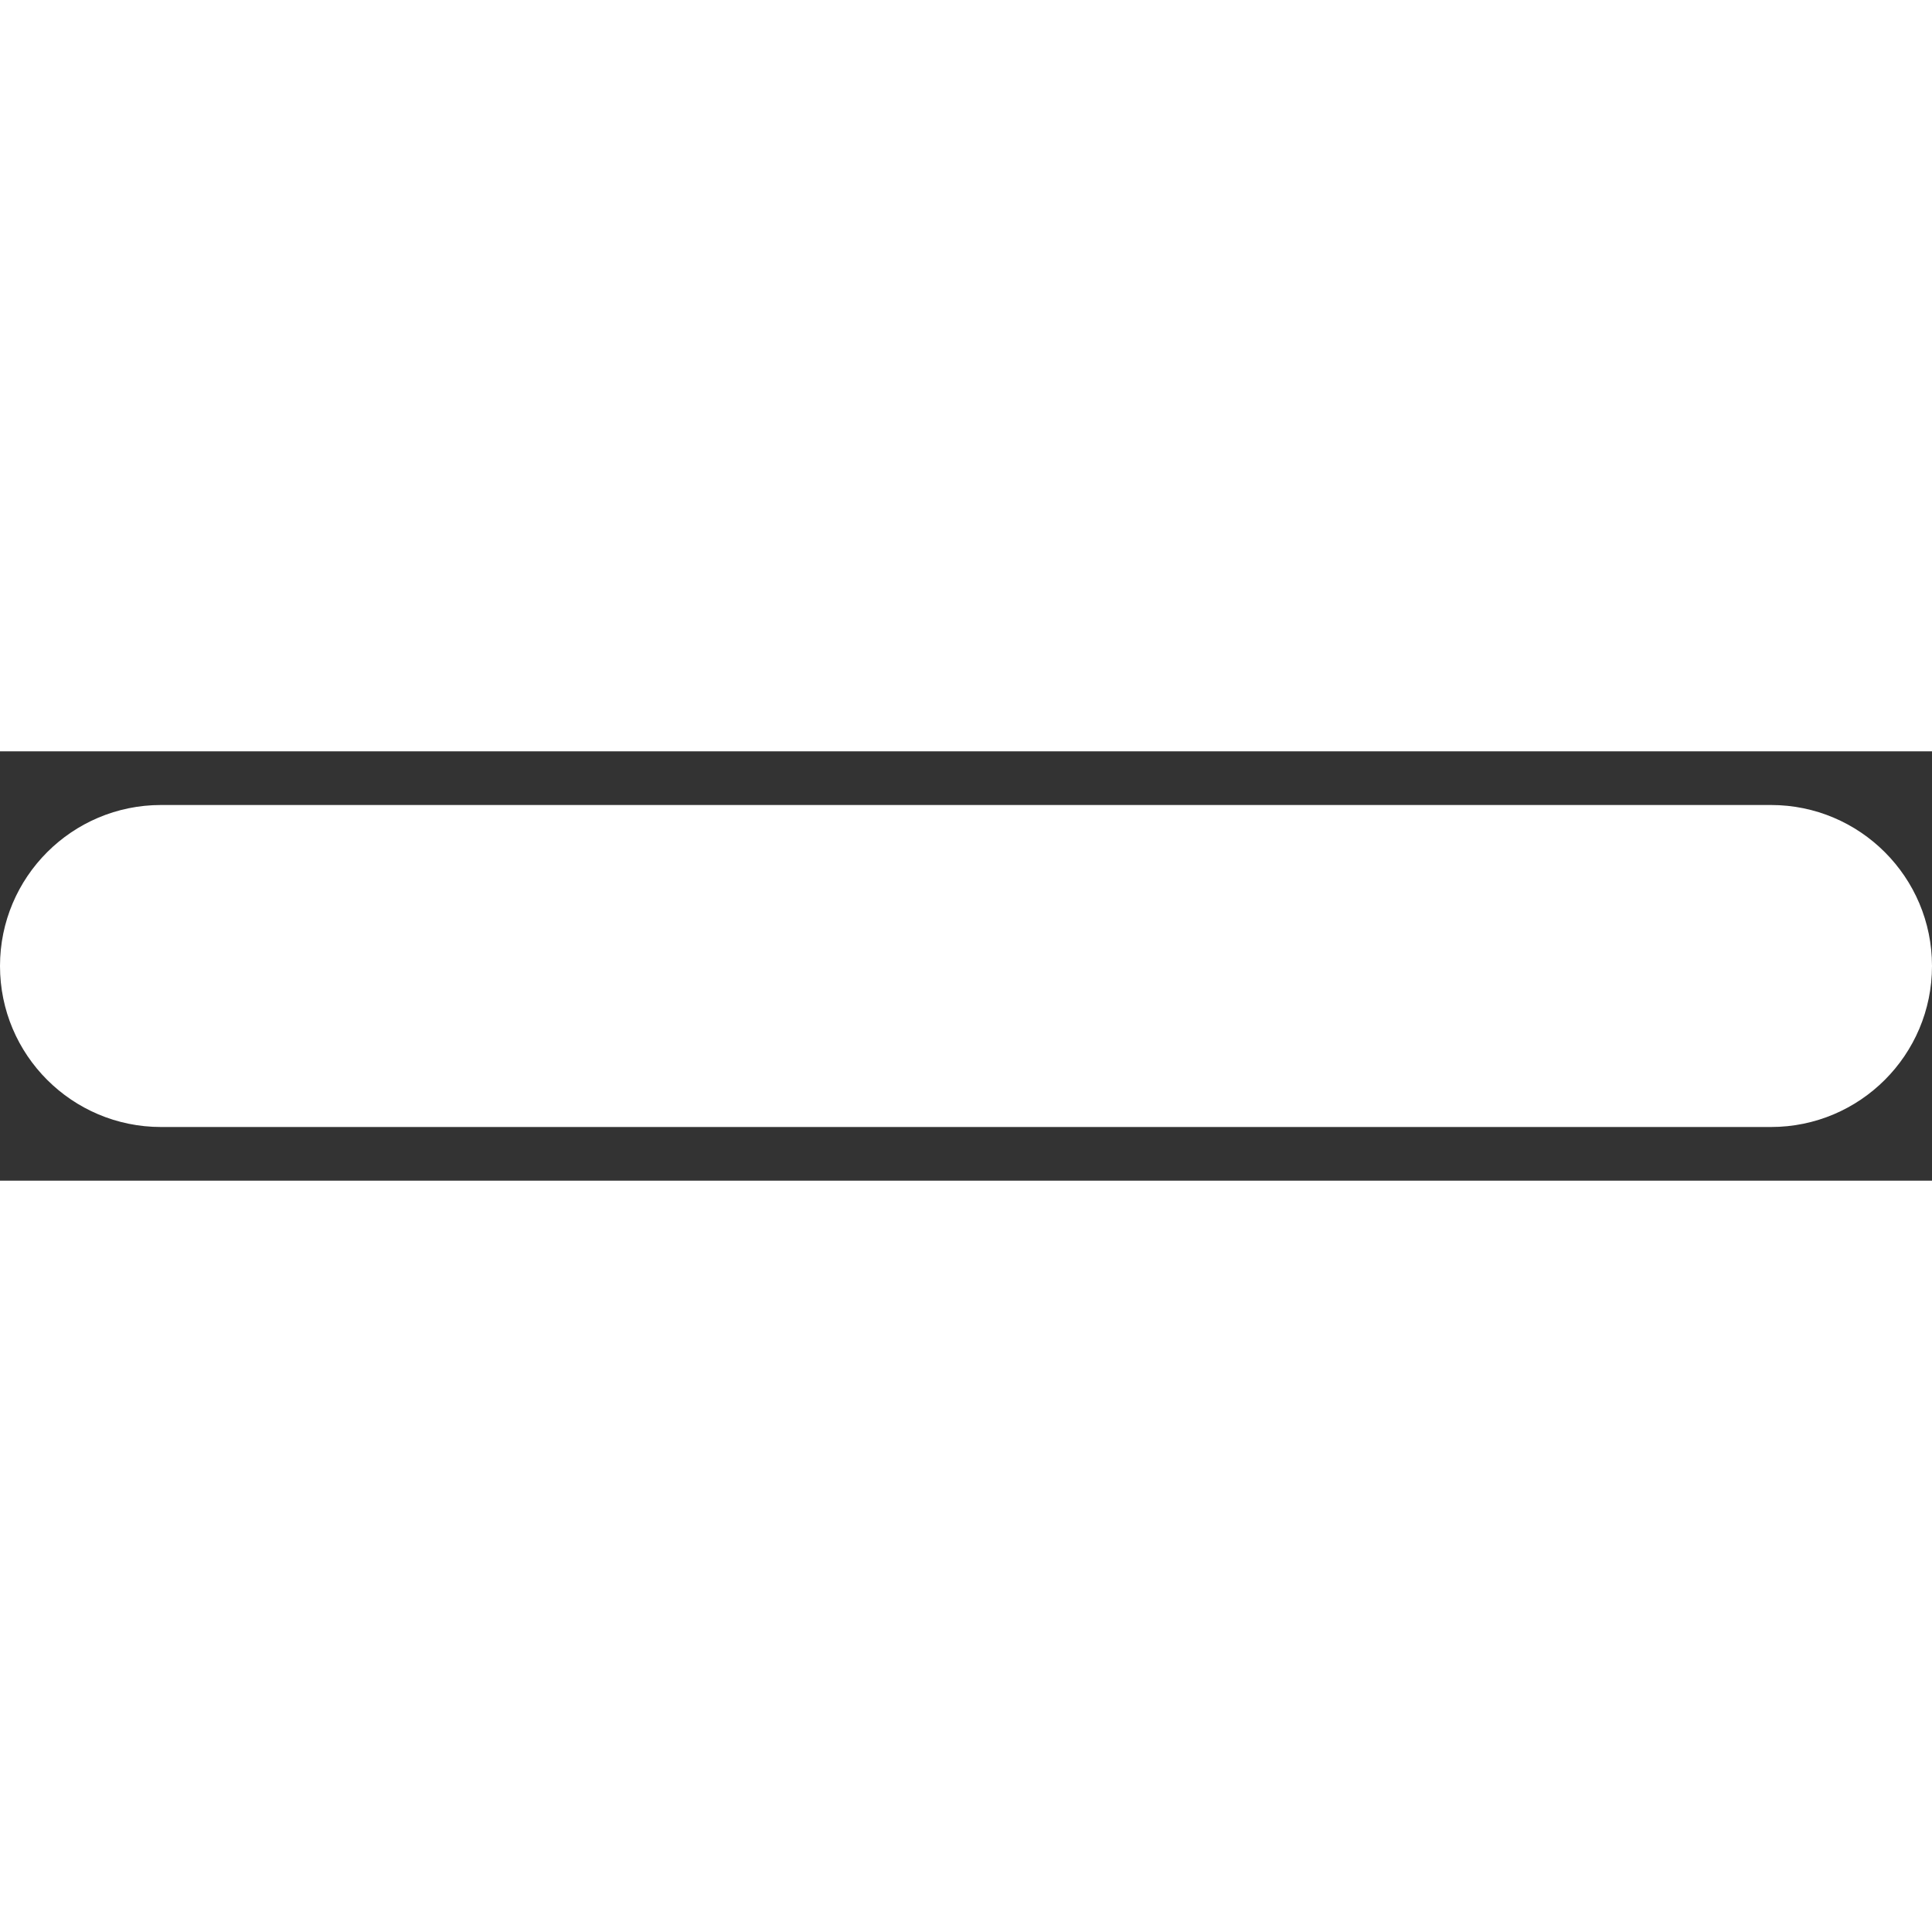 <svg width="18" height="18" viewBox="0 0 18 4" fill="none" xmlns="http://www.w3.org/2000/svg">
    <rect x="0" y="0" width="18" height="4" fill="#333333" stroke="none"/>
    <path d="M16.5 3.5L1.5 3.5C0.672 3.5 0 2.829 0 2C0 1.172 0.672 0.5 1.5 0.5L16.5 0.5C17.328 0.5 18 1.172 18 2C18 2.829 17.328 3.5 16.5 3.5Z"
          fill="white"/>
</svg>
